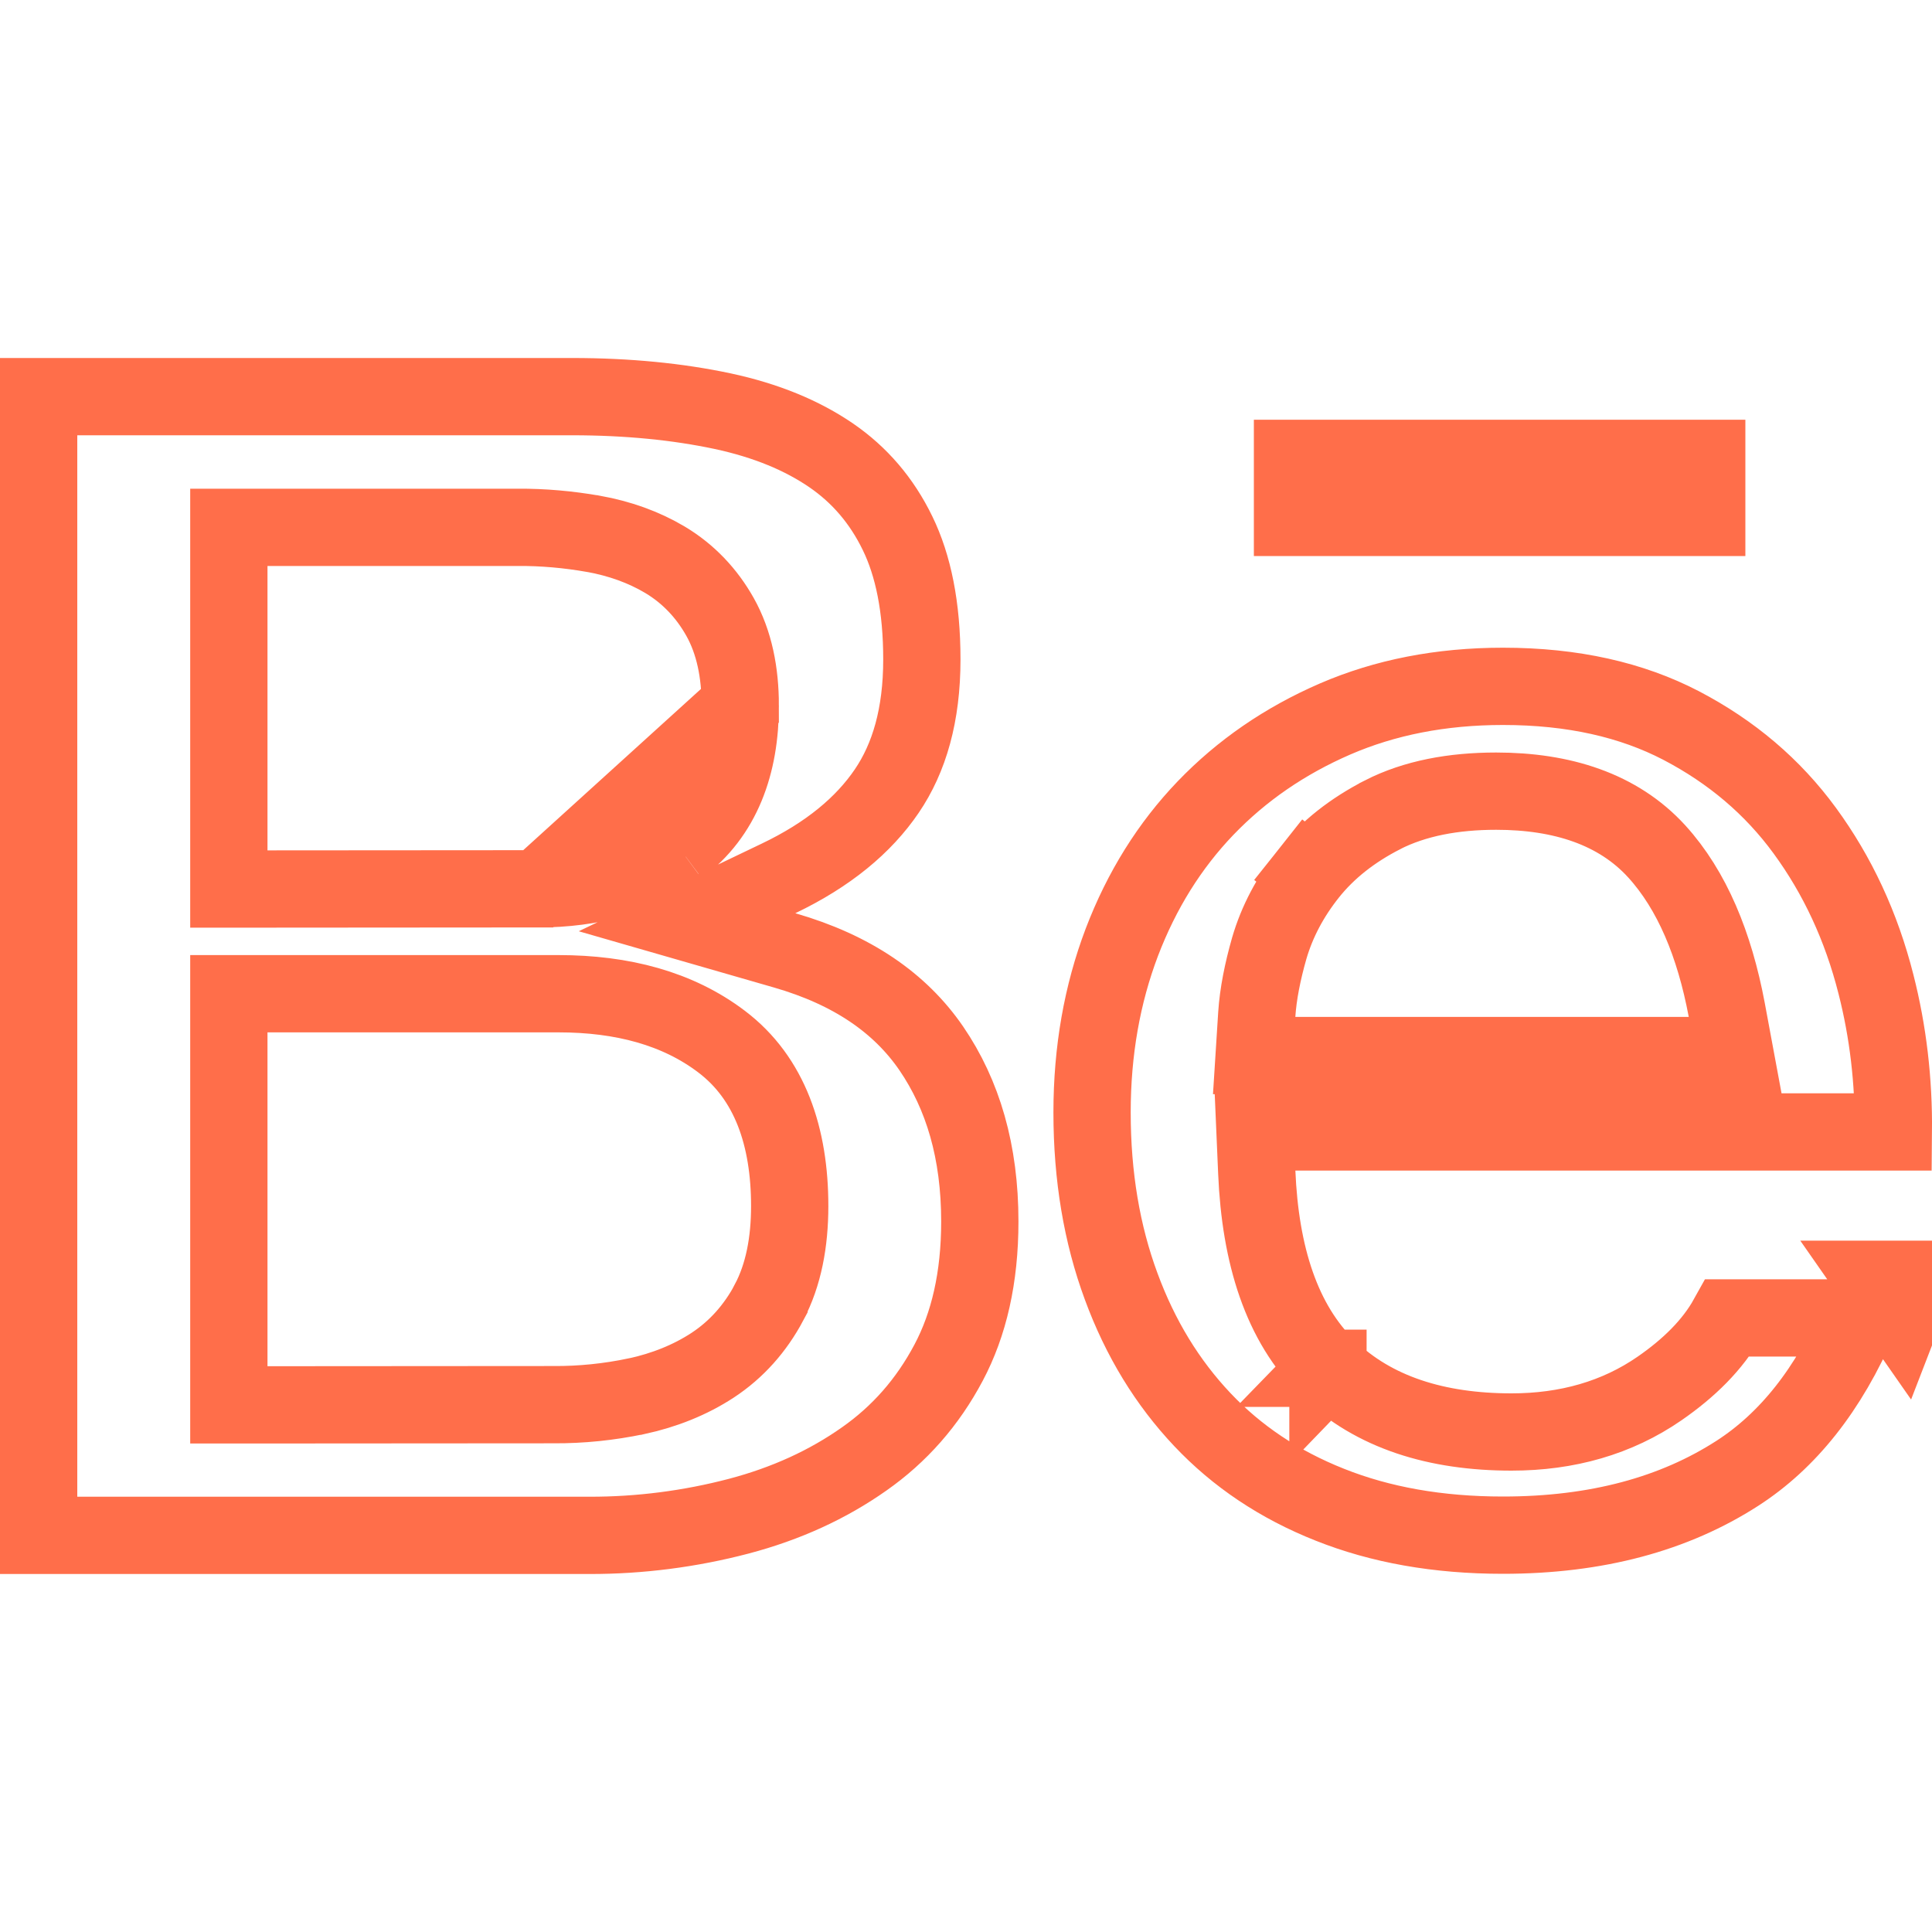 <svg width="20" height="20" viewBox="0 0 20 20" fill="none" xmlns="http://www.w3.org/2000/svg">
<path d="M7.026 8.77L7.025 8.77C6.623 9.067 6.129 9.201 5.571 9.201L7.026 8.77ZM7.026 8.77C7.477 8.435 7.664 7.913 7.663 7.303M7.026 8.77L7.663 7.303M7.663 7.303C7.663 6.964 7.602 6.65 7.453 6.385C7.315 6.14 7.126 5.94 6.886 5.796C6.663 5.663 6.414 5.575 6.144 5.526L6.144 5.526L6.142 5.526C5.884 5.481 5.622 5.457 5.358 5.459H2.769H2.369V5.859V8.803V9.203L2.769 9.203L5.571 9.201L7.663 7.303ZM13.747 14.164C14.22 14.623 14.875 14.824 15.647 14.824C16.223 14.824 16.739 14.678 17.179 14.374C17.483 14.164 17.73 13.922 17.885 13.643H19.249C18.929 14.392 18.502 14.918 17.986 15.251C17.333 15.672 16.53 15.892 15.558 15.892C14.884 15.892 14.289 15.785 13.767 15.577C13.242 15.369 12.804 15.074 12.447 14.696C12.086 14.314 11.805 13.857 11.606 13.316C11.407 12.778 11.305 12.179 11.305 11.516C11.305 10.879 11.409 10.293 11.613 9.755C11.819 9.215 12.108 8.753 12.48 8.365C12.853 7.977 13.299 7.669 13.823 7.442C14.337 7.22 14.914 7.105 15.559 7.105C16.283 7.105 16.892 7.245 17.402 7.51C17.925 7.783 18.351 8.145 18.683 8.599C19.021 9.061 19.268 9.589 19.42 10.189C19.545 10.679 19.605 11.188 19.6 11.718H13.409H12.992L13.01 12.135C13.046 12.991 13.266 13.699 13.747 14.164ZM13.747 14.164C13.747 14.164 13.747 14.165 13.747 14.165L14.025 13.877L13.746 14.164C13.746 14.164 13.746 14.164 13.747 14.164ZM8.06 9.093L7.112 9.547L8.122 9.838C8.826 10.041 9.319 10.385 9.64 10.852C9.969 11.333 10.143 11.924 10.143 12.645C10.143 13.227 10.03 13.71 9.82 14.106C9.602 14.517 9.311 14.847 8.946 15.103L8.946 15.103C8.57 15.368 8.139 15.566 7.646 15.696C7.142 15.828 6.622 15.895 6.102 15.894H6.101H0.4V4.106H5.923C6.499 4.106 7.017 4.158 7.479 4.256C7.932 4.353 8.304 4.508 8.606 4.715C8.898 4.916 9.127 5.181 9.292 5.521C9.453 5.852 9.543 6.281 9.543 6.827C9.543 7.401 9.413 7.846 9.18 8.189C8.94 8.542 8.574 8.847 8.06 9.093ZM6.587 14.454L6.587 14.454L6.59 14.454C6.878 14.391 7.143 14.286 7.377 14.133C7.625 13.97 7.819 13.75 7.961 13.484L7.961 13.482C8.112 13.197 8.175 12.856 8.175 12.485C8.175 11.769 7.971 11.162 7.47 10.783C7.017 10.439 6.442 10.287 5.783 10.287H2.769H2.369V10.687V14.143V14.543L2.769 14.543L5.729 14.541C6.018 14.543 6.306 14.513 6.587 14.454ZM19.403 13.243H19.825C19.78 13.381 19.732 13.514 19.682 13.643L19.403 13.243ZM17.151 8.814L17.15 8.813C16.749 8.374 16.168 8.19 15.488 8.19C15.046 8.19 14.646 8.264 14.311 8.435L14.31 8.436C14.004 8.593 13.745 8.793 13.545 9.045L13.858 9.294L13.545 9.045C13.357 9.282 13.22 9.539 13.139 9.817C13.07 10.059 13.024 10.289 13.01 10.502L12.983 10.927H13.409H17.481H17.963L17.875 10.453C17.748 9.778 17.517 9.217 17.151 8.814ZM13.38 4.745H17.668V5.356H13.38V4.745Z" stroke="#FF6E4A" stroke-width="0.8"/>
</svg>
